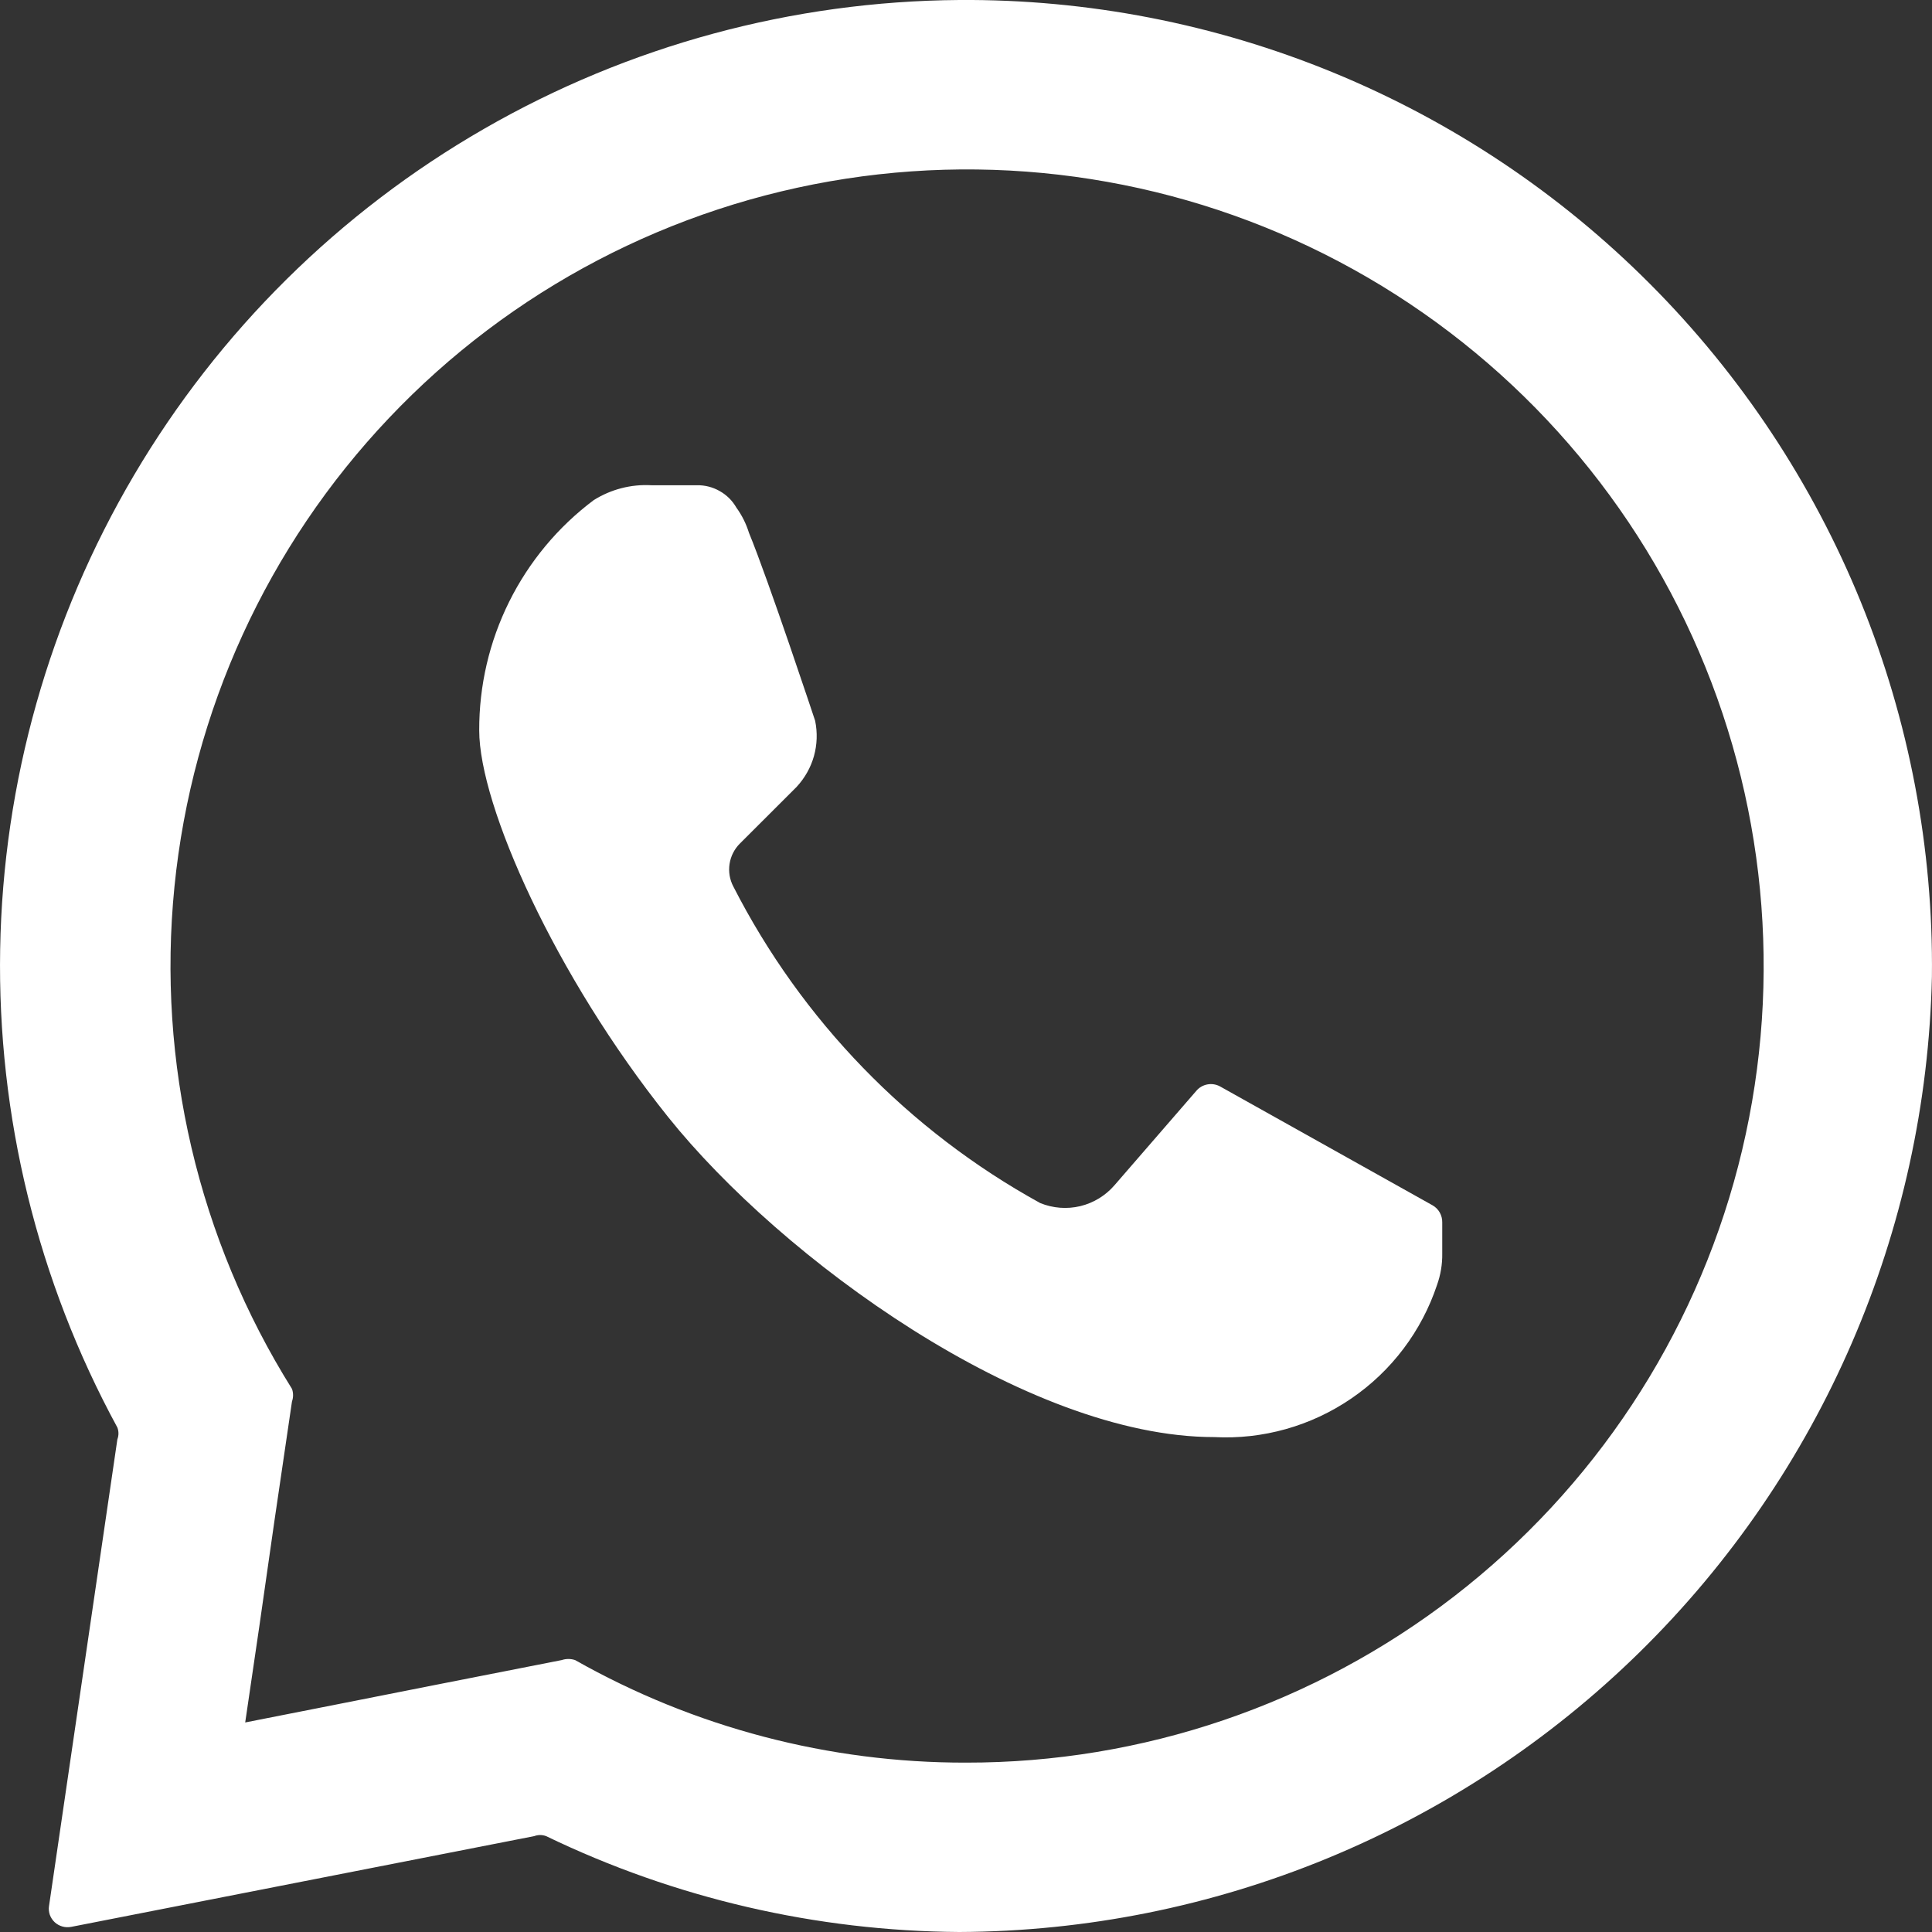 <svg width="24" height="24" viewBox="0 0 24 24" fill="none" xmlns="http://www.w3.org/2000/svg">
<rect x="0" y="0" width="24" height="24" fill="#333333" stroke="none"/>
<path d="M11.916 0C9.843 0.015 7.809 0.566 6.012 1.601C4.215 2.635 2.717 4.118 1.664 5.904C0.611 7.69 0.038 9.718 0.002 11.791C-0.034 13.864 0.467 15.911 1.458 17.733C1.476 17.78 1.476 17.833 1.458 17.88L0.609 23.677C0.603 23.714 0.607 23.752 0.619 23.787C0.632 23.822 0.652 23.853 0.68 23.879C0.707 23.904 0.74 23.922 0.776 23.932C0.811 23.942 0.849 23.943 0.886 23.936L6.636 22.809C6.684 22.791 6.736 22.791 6.784 22.809C8.385 23.582 10.138 23.988 11.916 24C15.08 23.987 18.114 22.738 20.371 20.521C22.628 18.303 23.93 15.293 23.999 12.13C24.017 10.536 23.716 8.955 23.116 7.478C22.515 6.002 21.626 4.66 20.501 3.531C19.377 2.402 18.038 1.508 16.564 0.902C15.09 0.296 13.51 -0.011 11.916 0ZM11.999 21.896C10.298 21.899 8.625 21.46 7.144 20.622C7.09 20.604 7.032 20.604 6.978 20.622L5.381 20.936L4.218 21.166L3.046 21.397L3.221 20.206L3.406 18.914L3.627 17.41C3.645 17.359 3.645 17.303 3.627 17.253C2.462 15.393 1.949 13.199 2.167 11.016C2.385 8.833 3.323 6.784 4.833 5.192C6.343 3.599 8.339 2.554 10.507 2.22C12.676 1.886 14.894 2.282 16.813 3.347C18.731 4.411 20.242 6.082 21.107 8.099C21.972 10.115 22.143 12.362 21.592 14.486C21.041 16.61 19.799 18.49 18.063 19.831C16.326 21.172 14.194 21.899 11.999 21.896ZM8.095 6.028H8.658C8.757 6.026 8.854 6.051 8.94 6.1C9.026 6.148 9.098 6.219 9.147 6.305C9.216 6.4 9.269 6.506 9.304 6.619C9.544 7.2 10.126 8.954 10.126 8.954C10.156 9.1 10.151 9.25 10.111 9.393C10.071 9.536 9.996 9.667 9.895 9.776L9.193 10.477C9.123 10.546 9.078 10.635 9.063 10.731C9.048 10.828 9.064 10.926 9.11 11.013C9.959 12.675 11.287 14.045 12.922 14.945C13.08 15.009 13.254 15.023 13.42 14.983C13.585 14.943 13.734 14.852 13.845 14.723L14.861 13.551C14.896 13.509 14.945 13.481 14.999 13.471C15.053 13.461 15.108 13.47 15.156 13.496L17.796 14.973C17.833 14.994 17.864 15.025 17.885 15.062C17.906 15.1 17.917 15.142 17.916 15.185V15.573C17.918 15.705 17.896 15.836 17.852 15.96C17.661 16.535 17.286 17.032 16.786 17.373C16.286 17.715 15.687 17.884 15.082 17.852C12.747 17.852 9.701 15.628 8.298 13.874C6.895 12.12 5.953 10.006 5.953 9.074C5.951 8.519 6.078 7.972 6.325 7.475C6.572 6.978 6.931 6.546 7.375 6.213C7.59 6.078 7.841 6.013 8.095 6.028Z" fill="white"/>
</svg>
